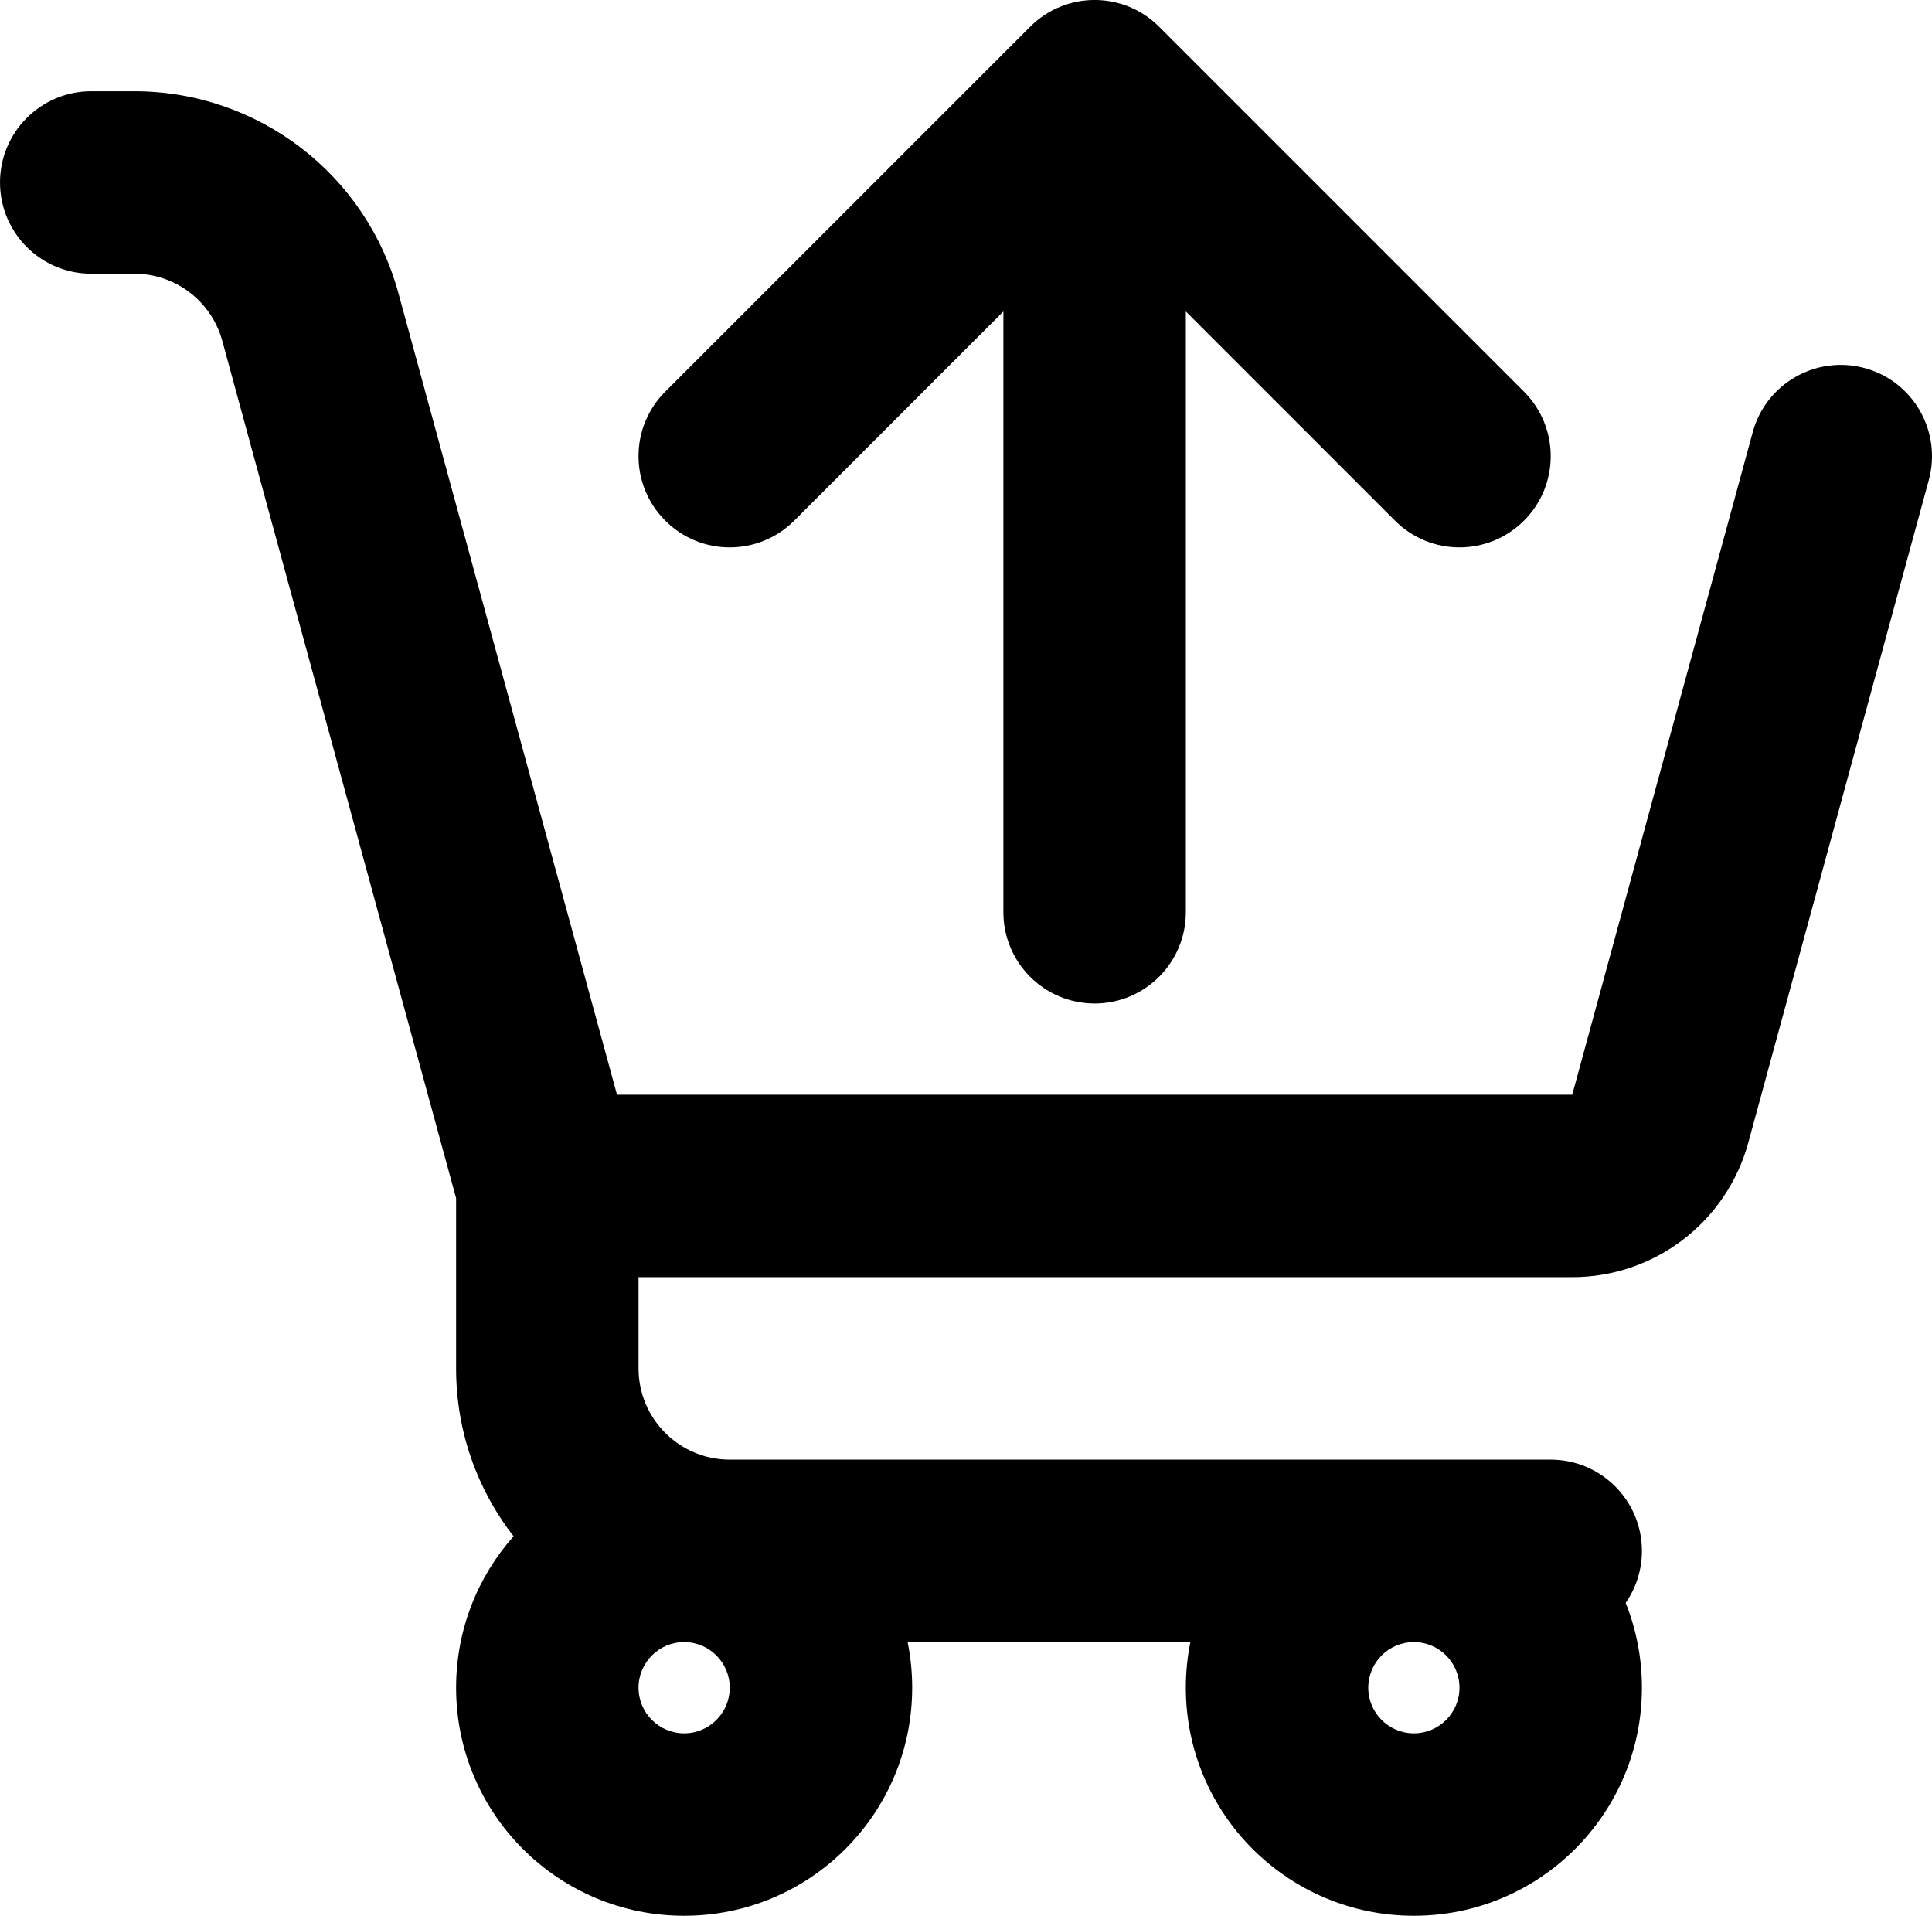 <?xml version="1.0" encoding="UTF-8" standalone="no"?>
<svg
   xmlns:dc="http://purl.org/dc/elements/1.1/"
   xmlns:cc="http://creativecommons.org/ns#"
   xmlns:rdf="http://www.w3.org/1999/02/22-rdf-syntax-ns#"
   xmlns:svg="http://www.w3.org/2000/svg"
   xmlns="http://www.w3.org/2000/svg"
   xmlns:sodipodi="http://sodipodi.sourceforge.net/DTD/sodipodi-0.dtd"
   xmlns:inkscape="http://www.inkscape.org/namespaces/inkscape"
   width="706.008"
   height="700"
   viewBox="0 0 21.18 21"
   fill="none"
   version="1.1"
   id="svg4"
   sodipodi:docname="eCar.svg"
   inkscape:version="1.0.2 (e86c870879, 2021-01-15)">
  <defs
     id="defs8" />
  <sodipodi:namedview
     pagecolor="#ffffff"
     bordercolor="#666666"
     borderopacity="1"
     objecttolerance="10"
     gridtolerance="10"
     guidetolerance="10"
     inkscape:pageopacity="0"
     inkscape:pageshadow="2"
     inkscape:window-width="1355"
     inkscape:window-height="796"
     id="namedview6"
     showgrid="false"
     fit-margin-top="0"
     fit-margin-left="0"
     fit-margin-right="0"
     fit-margin-bottom="0"
     inkscape:zoom="0.71350346"
     inkscape:cx="411.7"
     inkscape:cy="289.82105"
     inkscape:window-x="0"
     inkscape:window-y="25"
     inkscape:window-maximized="0"
     inkscape:current-layer="svg4"
     inkscape:document-rotation="0" />
  <path
     fill-rule="evenodd"
     clip-rule="evenodd"
     d="m 13,10 c 0,0.552 -0.448,1 -1,1 -0.552,0 -1,-0.448 -1,-1 v -6.586 l -2.293,2.293 c -0.391,0.391 -1.024,0.391 -1.414,0 -0.391,-0.391 -0.391,-1.024 0,-1.414 l 4,-4 c 0.391,-0.391 1.024,-0.391 1.414,0 l 4,4 c 0.391,0.391 0.391,1.024 0,1.414 -0.391,0.391 -1.024,0.391 -1.414,0 L 13,3.414 Z"
     fill="#000000"
     id="path2" />
  <path
     fill-rule="evenodd"
     clip-rule="evenodd"
     d="M 0,2 C 0,1.448 0.448,1 1,1 H 1.472 C 2.825,1 4.011,1.905 4.367,3.211 L 4.783,4.737 6.764,12 H 17.236 l 1.979,-7.263 c 0.145,-0.533 0.695,-0.847 1.228,-0.702 0.533,0.145 0.847,0.695 0.702,1.228 L 19.166,12.526 C 18.928,13.396 18.138,14 17.236,14 H 7 v 1 c 0,0.552 0.448,1 1,1 h 7.5 1.5 c 0.552,0 1,0.448 1,1 0,0.212 -0.066,0.409 -0.178,0.57 C 17.937,17.858 18,18.172 18,18.5 18,19.881 16.881,21 15.5,21 14.119,21 13,19.881 13,18.5 13,18.329 13.017,18.162 13.05,18 H 9.95 C 9.983,18.162 10,18.329 10,18.5 10,19.881 8.881,21 7.5,21 6.119,21 5,19.881 5,18.5 5,17.863 5.238,17.282 5.63,16.84 5.235,16.332 5,15.694 5,15 V 13.134 L 2.853,5.263 2.437,3.737 C 2.319,3.302 1.923,3 1.472,3 H 1 C 0.448,3 0,2.552 0,2 Z M 15,18.5 C 15,18.224 15.224,18 15.5,18 15.776,18 16,18.224 16,18.5 16,18.776 15.776,19 15.5,19 15.224,19 15,18.776 15,18.5 Z m -8,0 C 7,18.224 7.224,18 7.5,18 7.776,18 8,18.224 8,18.5 8,18.776 7.776,19 7.5,19 7.224,19 7,18.776 7,18.5 Z"
     fill="#000000"
     id="path3" />
</svg>
